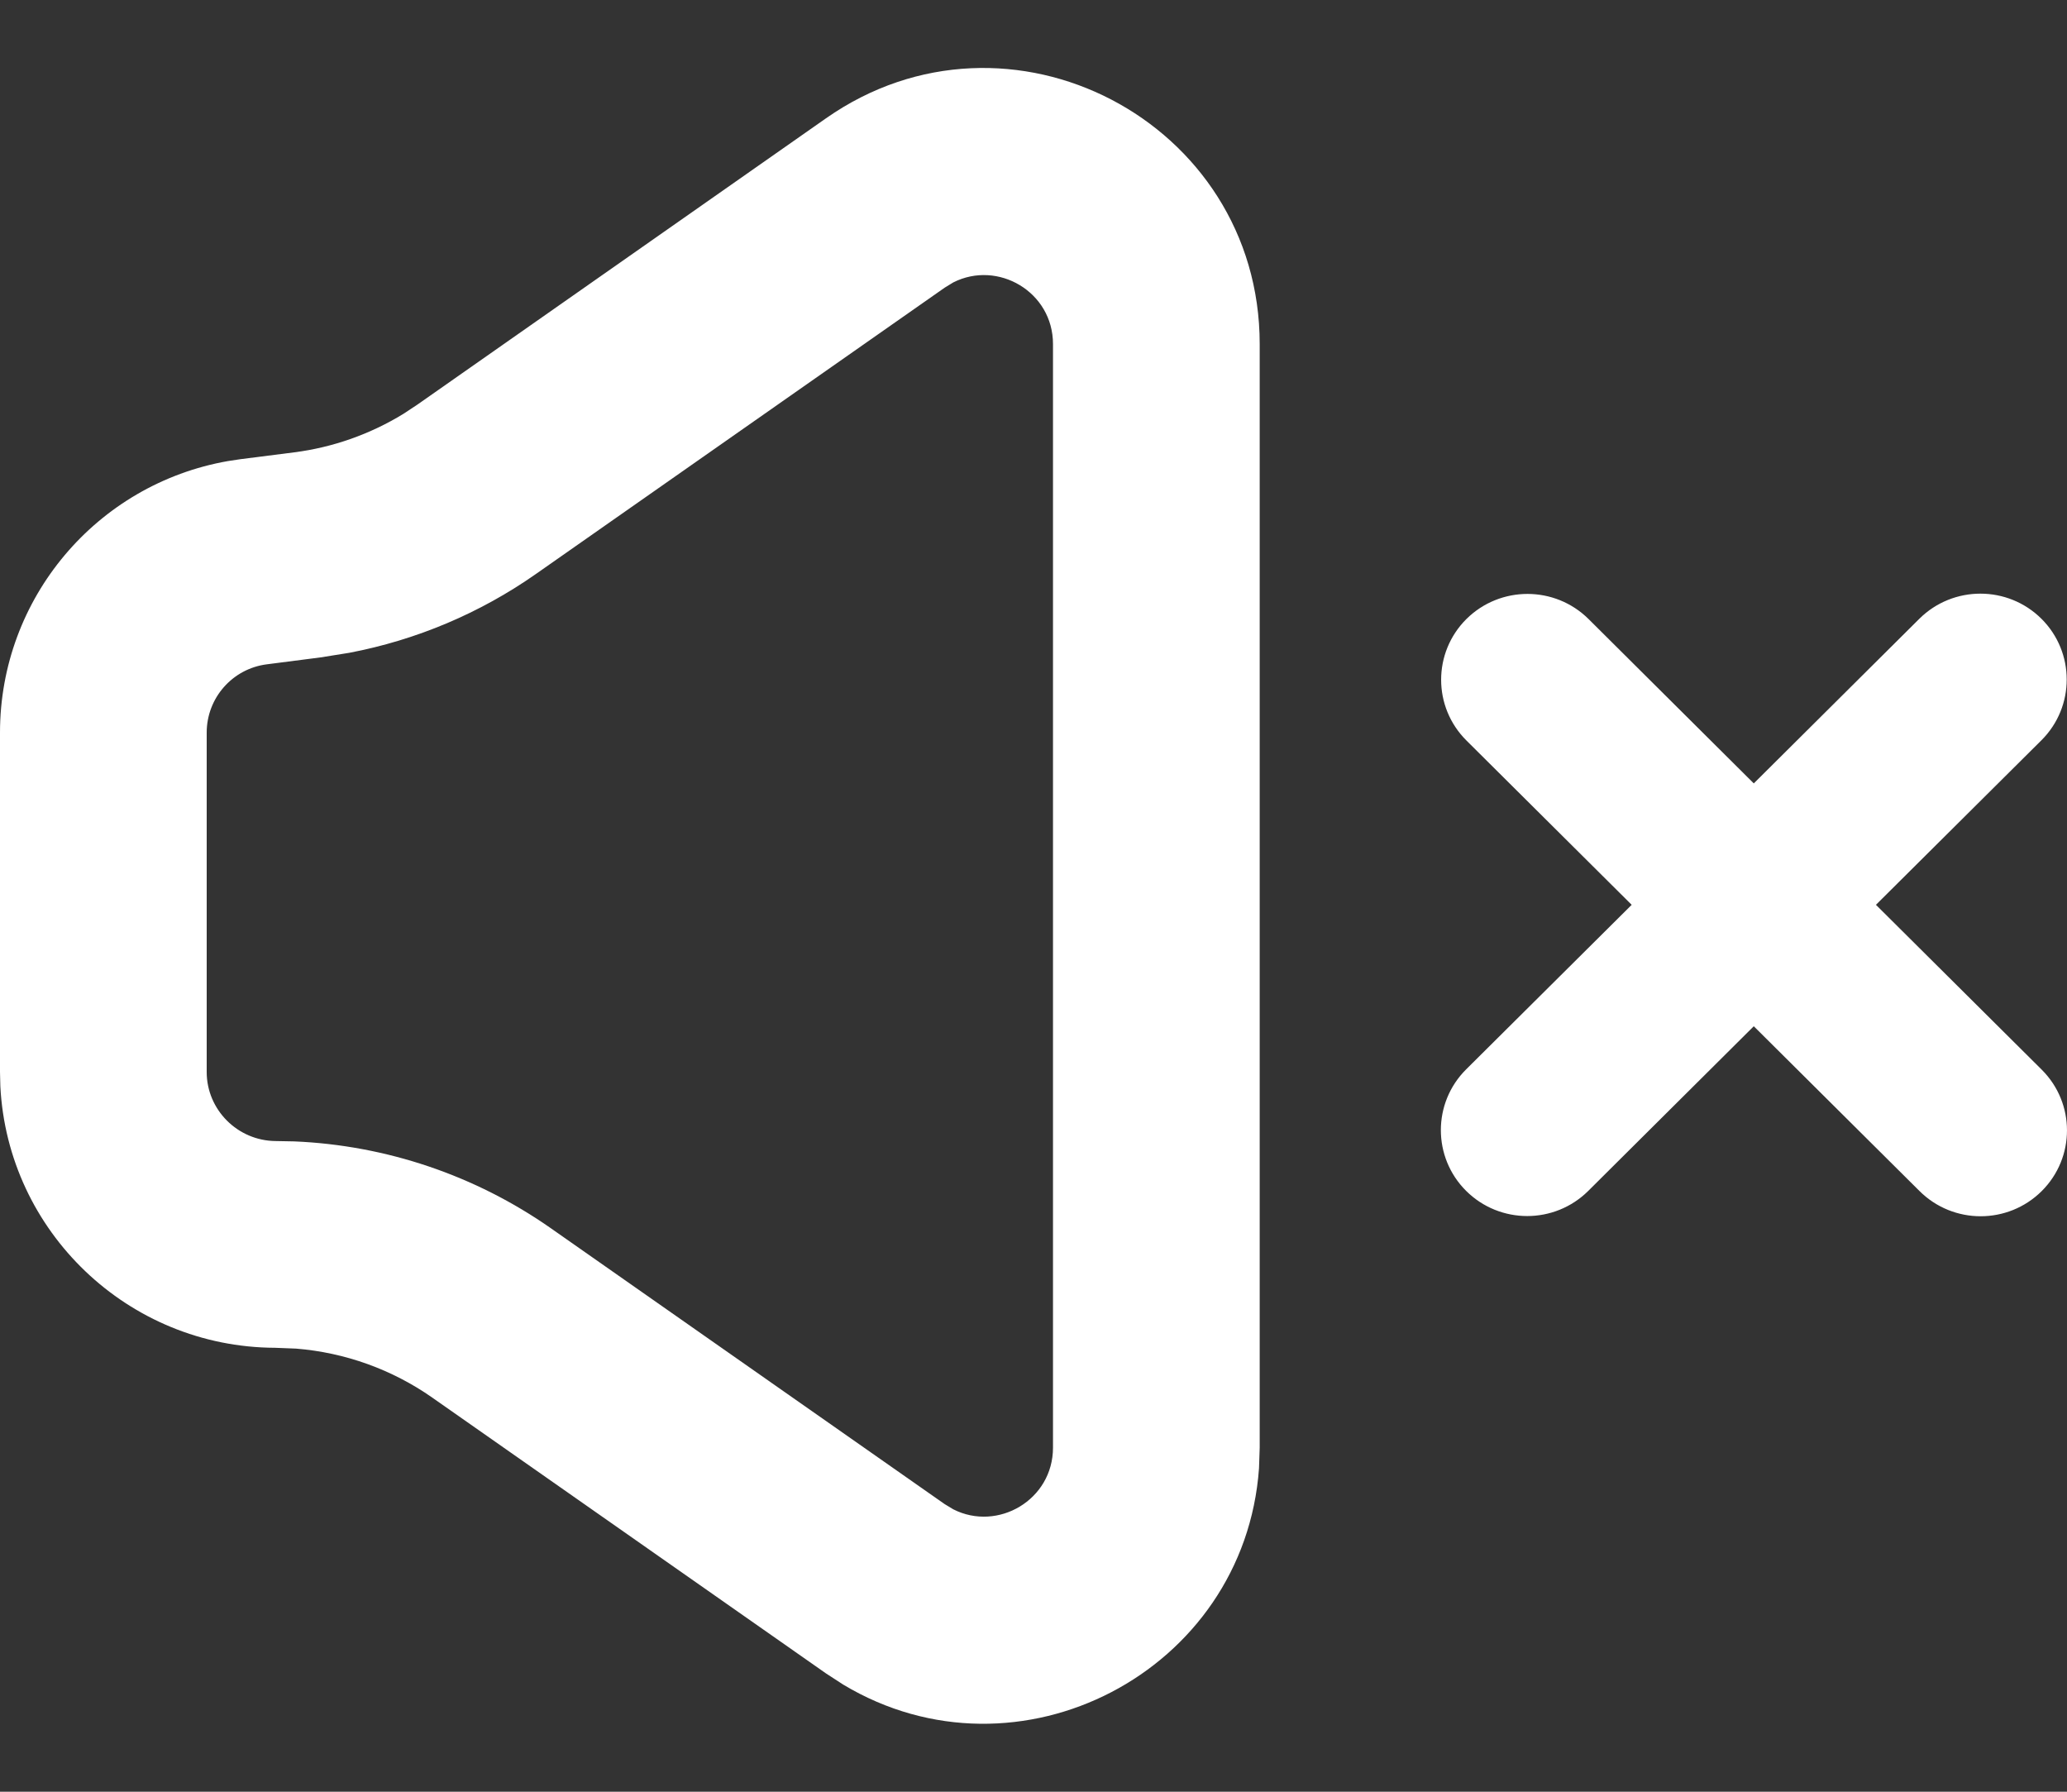 <svg width="30" height="26" viewBox="0 0 30 26" fill="none" xmlns="http://www.w3.org/2000/svg">
<rect x="0" y="0" width="30" height="26" fill="#333333" stroke="none"/>
<path d="M11.988 1.717C14.639 -0.14 18.283 1.757 18.283 4.993V21.007L18.273 21.306C18.063 24.26 14.779 25.97 12.239 24.446L11.988 24.283L6.274 20.281C5.69 19.872 5.006 19.627 4.298 19.57L3.992 19.558C1.858 19.549 0.112 17.87 0.005 15.763L0 15.557V10.631C0 8.681 1.404 7.025 3.307 6.691L3.492 6.663L4.27 6.564C4.832 6.492 5.372 6.301 5.854 6.006L6.057 5.872L11.988 1.717ZM15.283 4.993C15.283 4.234 14.482 3.771 13.836 4.098L13.71 4.175L7.777 8.33C6.965 8.899 6.041 9.288 5.069 9.473L4.65 9.54L3.873 9.64C3.374 9.703 3 10.128 3 10.631V15.557C3 16.101 3.446 16.555 4.004 16.558L4.271 16.563C5.603 16.619 6.898 17.055 7.996 17.824L13.71 21.826L13.836 21.902C14.482 22.23 15.283 21.765 15.283 21.007V4.993ZM27.857 8.979C28.347 8.493 29.14 8.493 29.629 8.979C30.118 9.466 30.118 10.255 29.629 10.742L27.227 13.13L29.633 15.522C30.122 16.009 30.122 16.797 29.633 17.284C29.143 17.771 28.35 17.771 27.86 17.284L25.454 14.892L23.052 17.281C22.562 17.768 21.769 17.768 21.279 17.281C20.79 16.794 20.79 16.005 21.279 15.518L23.682 13.13L21.283 10.745C20.794 10.258 20.794 9.47 21.283 8.983C21.773 8.497 22.566 8.497 23.056 8.983L25.454 11.368L27.857 8.979Z" fill="white"/>
</svg>
